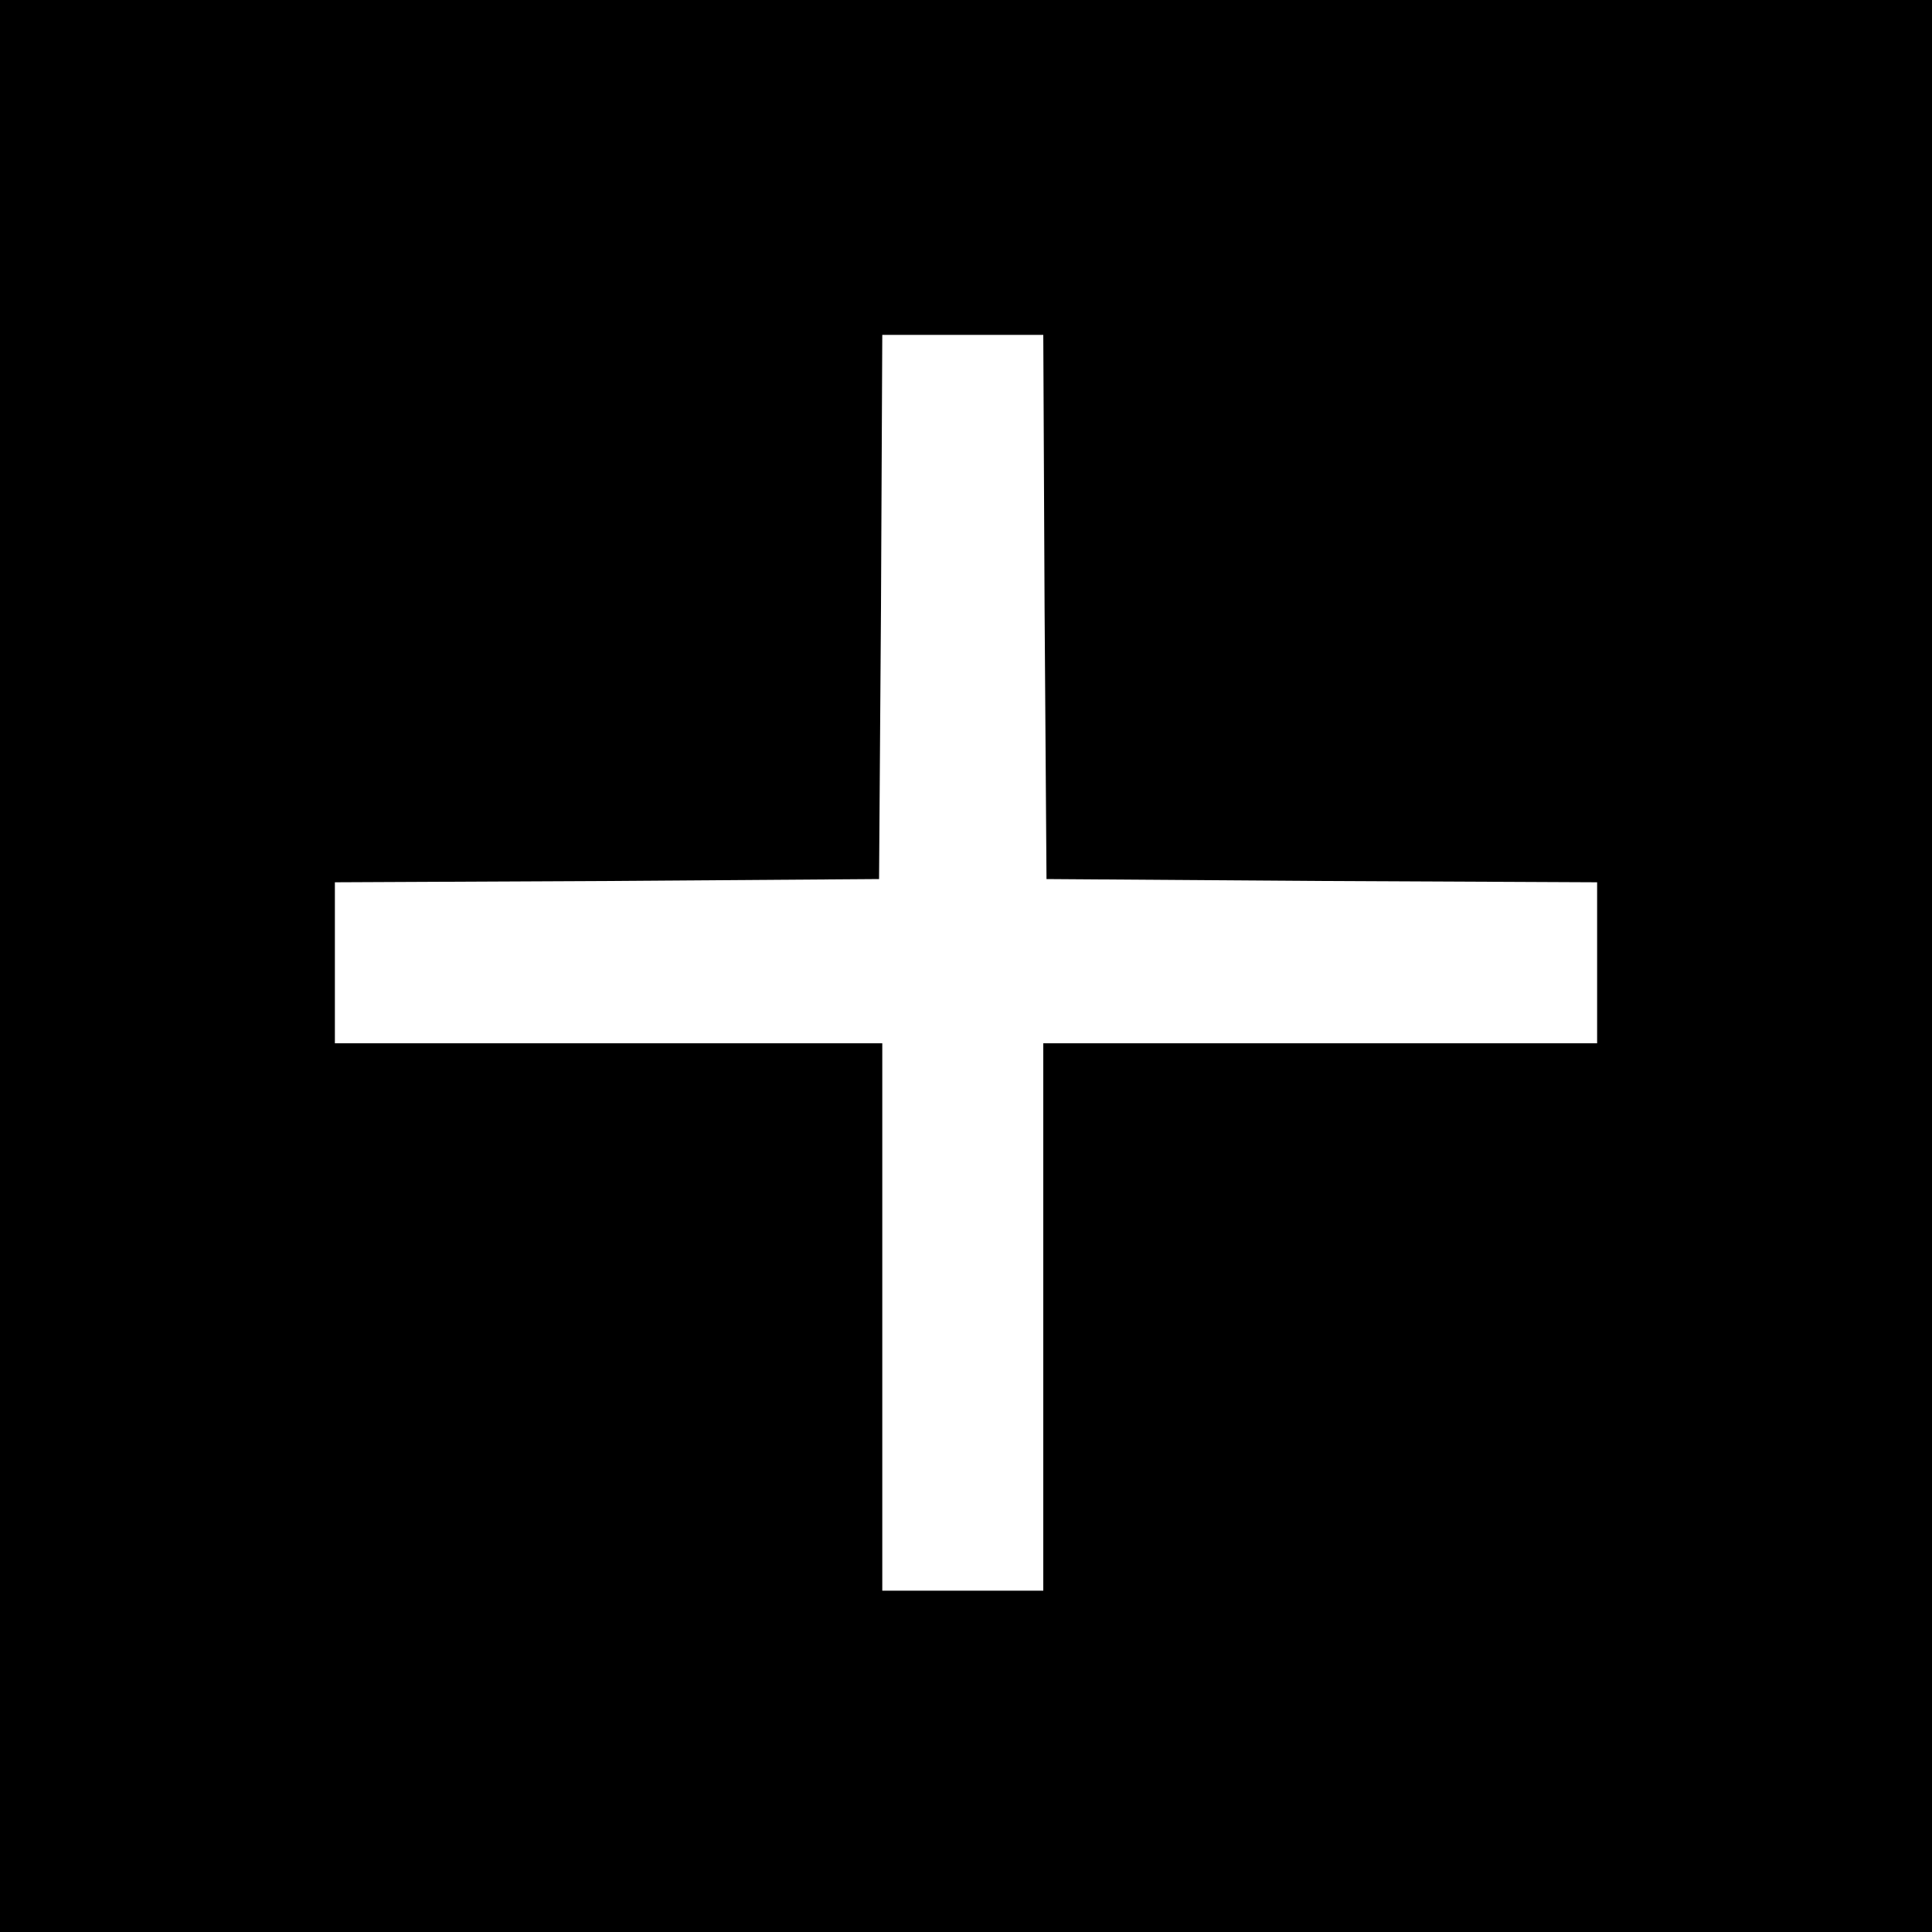 <?xml version="1.0" standalone="no"?>
<!DOCTYPE svg PUBLIC "-//W3C//DTD SVG 20010904//EN"
 "http://www.w3.org/TR/2001/REC-SVG-20010904/DTD/svg10.dtd">
<svg version="1.0" xmlns="http://www.w3.org/2000/svg"
 width="300pt" height="300pt" viewBox="0 0 300 300"
 preserveAspectRatio="xMidYMid meet">
<g transform="translate(0,300) scale(0.1,-0.1)"
fill="#000000" stroke="none">
<path d="M0 1500 l0 -1500 1500 0 1500 0 0 1500 0 1500 -1500 0 -1500 0 0
-1500z m1622 558 l3 -423 428 -3 427 -2 0 -125 0 -125 -430 0 -430 0 0 -425 0
-425 -125 0 -125 0 0 425 0 425 -425 0 -425 0 0 125 0 125 423 2 422 3 3 423
2 422 125 0 125 0 2 -422z"/>
</g>
</svg>
